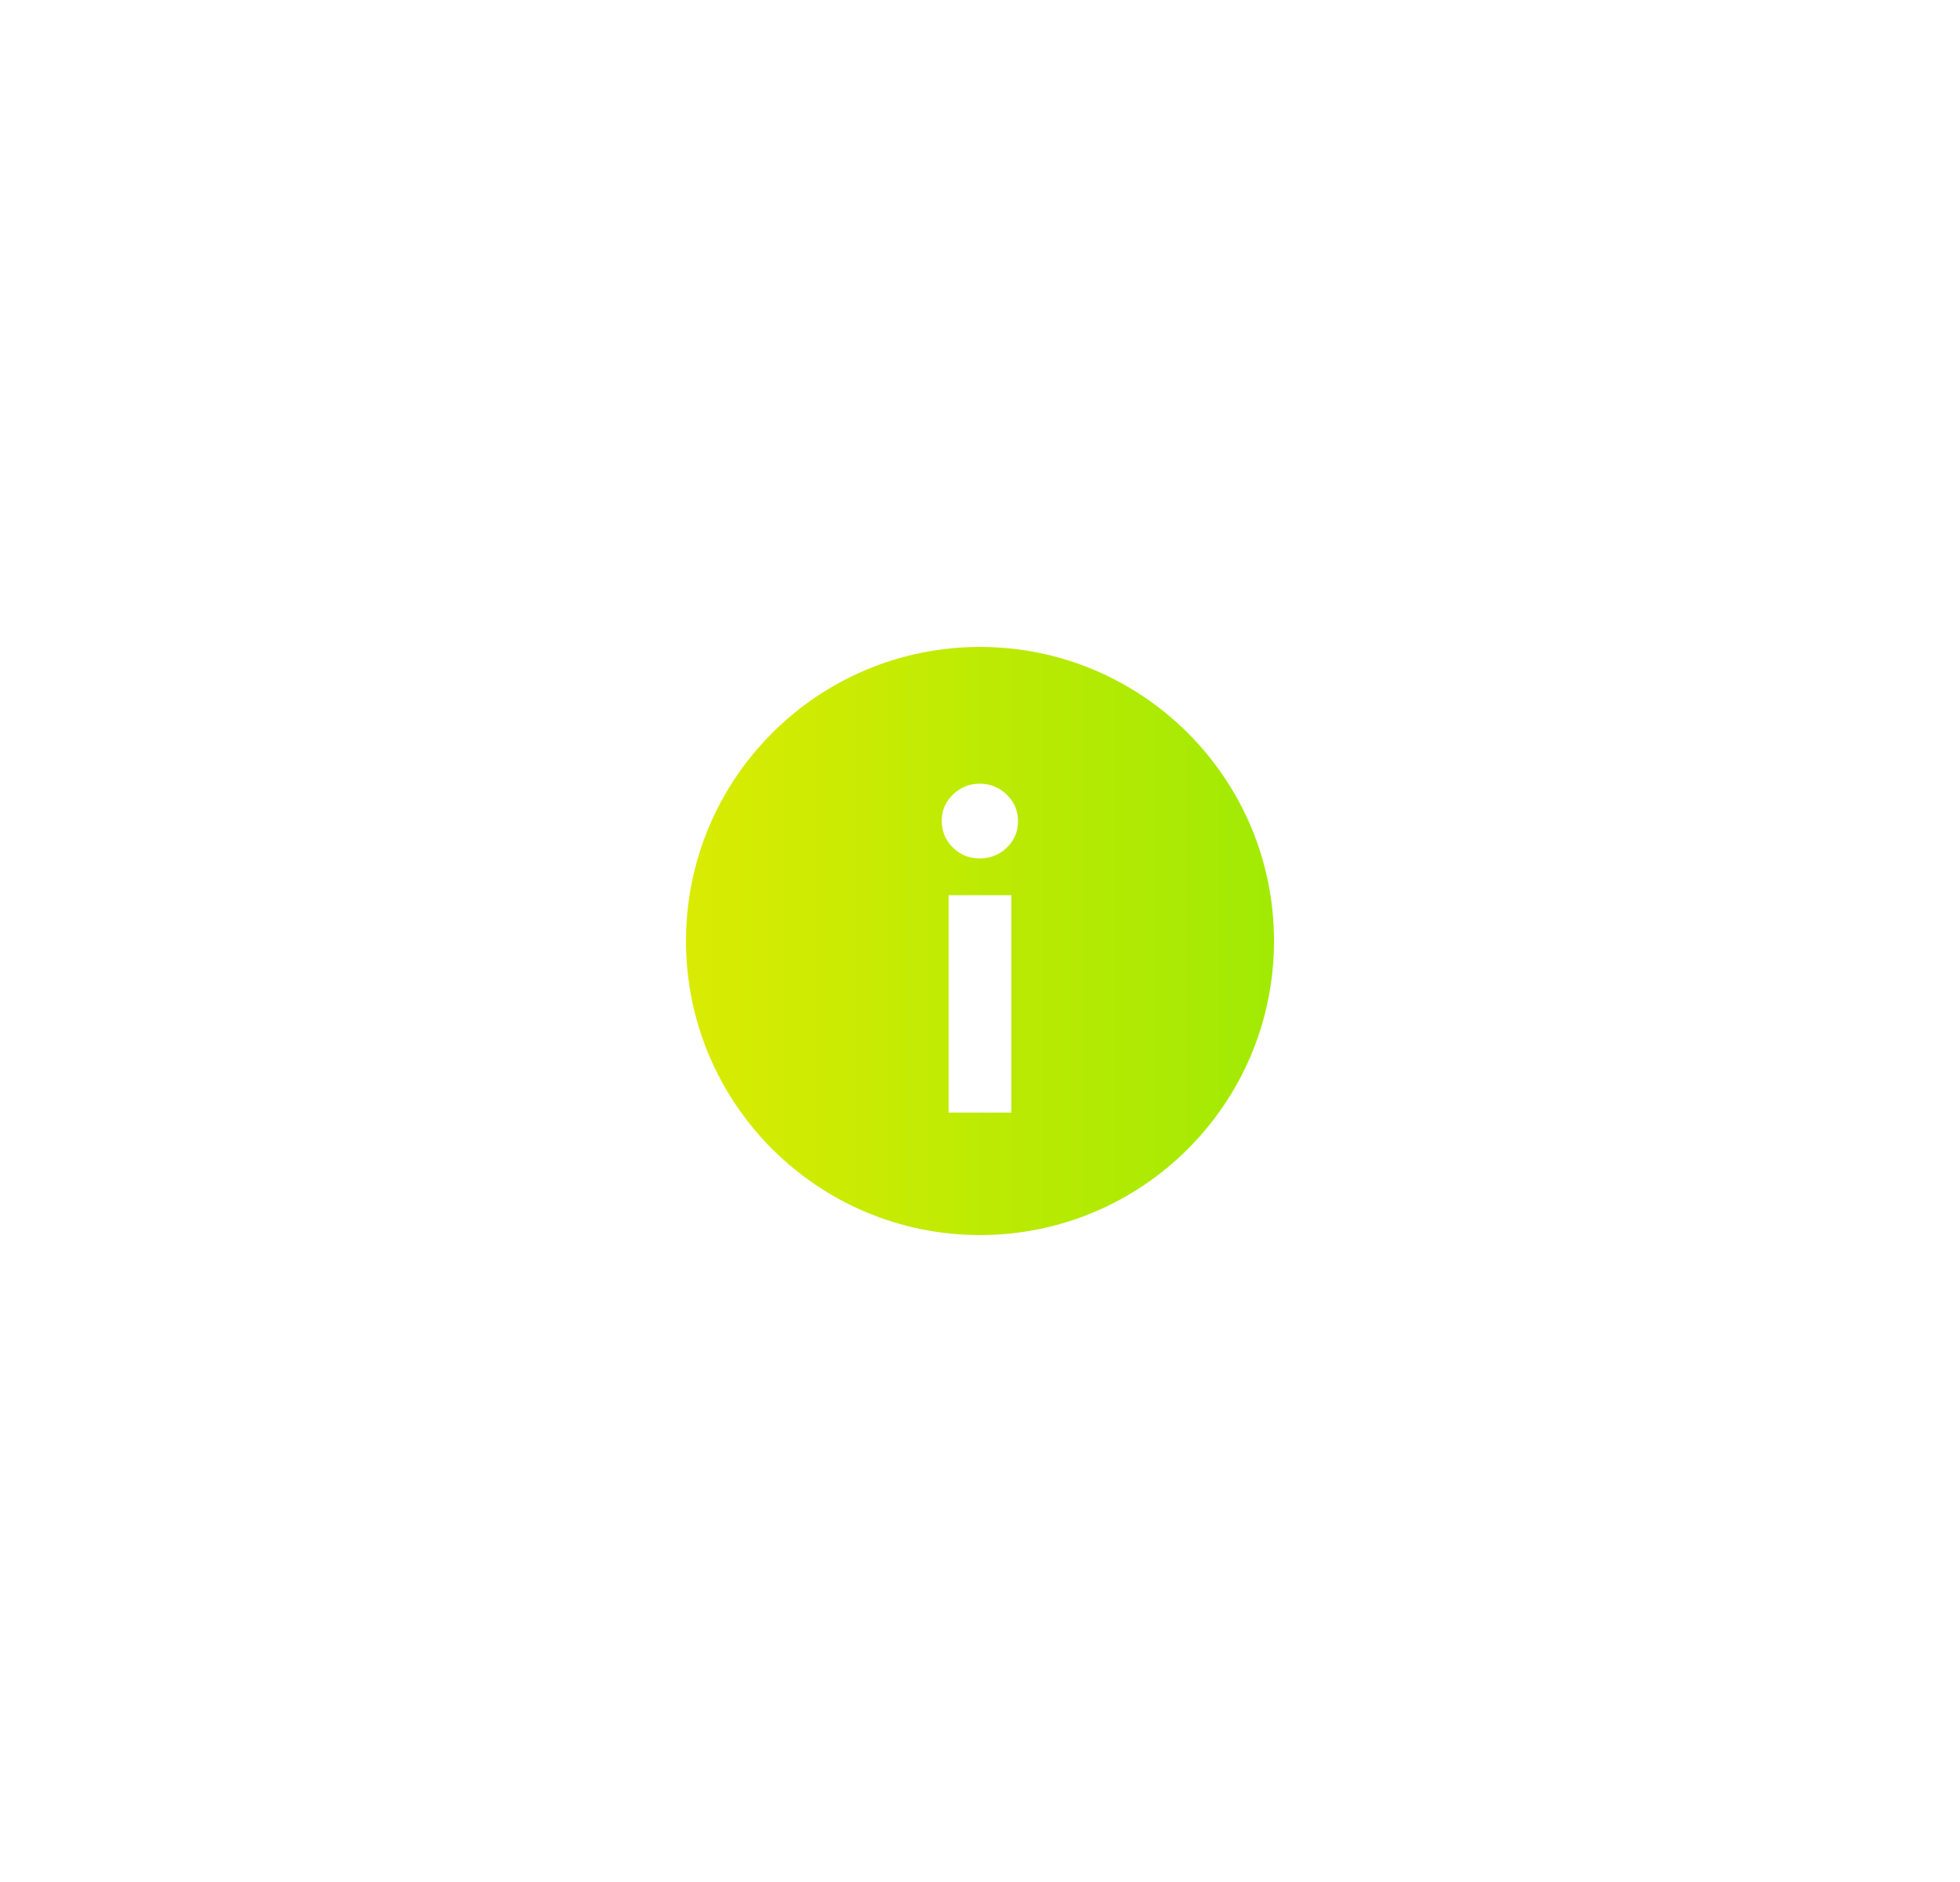 <svg width="25" height="24" viewBox="0 0 25 24" fill="none" xmlns="http://www.w3.org/2000/svg">
<g filter="url(#filter0_d_974_17561)">
<path fill-rule="evenodd" clip-rule="evenodd" d="M16.25 12C16.25 14.071 14.571 15.75 12.5 15.75C10.429 15.75 8.75 14.071 8.75 12C8.75 9.929 10.429 8.25 12.5 8.25C14.571 8.25 16.25 9.929 16.25 12ZM12.863 10.156C12.765 10.049 12.643 9.994 12.497 9.994C12.366 9.994 12.25 10.04 12.155 10.132C12.06 10.226 12.012 10.336 12.012 10.464C12.012 10.599 12.057 10.711 12.152 10.806C12.247 10.901 12.36 10.947 12.494 10.947C12.631 10.947 12.75 10.901 12.845 10.806C12.94 10.715 12.985 10.602 12.985 10.47C12.985 10.351 12.946 10.245 12.863 10.156ZM12.9 11.416H12.1V14.188H12.9V11.416Z" fill="url(#paint0_linear_974_17561)"/>
</g>
<defs>
<filter id="filter0_d_974_17561" x="0.75" y="0.25" width="23.5" height="23.5" filterUnits="userSpaceOnUse" color-interpolation-filters="sRGB">
<feFlood flood-opacity="0" result="BackgroundImageFix"/>
<feColorMatrix in="SourceAlpha" type="matrix" values="0 0 0 0 0 0 0 0 0 0 0 0 0 0 0 0 0 0 127 0" result="hardAlpha"/>
<feOffset/>
<feGaussianBlur stdDeviation="4"/>
<feComposite in2="hardAlpha" operator="out"/>
<feColorMatrix type="matrix" values="0 0 0 0 0.631 0 0 0 0 0.918 0 0 0 0 0.016 0 0 0 0.4 0"/>
<feBlend mode="normal" in2="BackgroundImageFix" result="effect1_dropShadow_974_17561"/>
<feBlend mode="normal" in="SourceGraphic" in2="effect1_dropShadow_974_17561" result="shape"/>
</filter>
<linearGradient id="paint0_linear_974_17561" x1="16.252" y1="11.997" x2="8.749" y2="11.997" gradientUnits="userSpaceOnUse">
<stop stop-color="#A1EA04"/>
<stop offset="1" stop-color="#DAEB02"/>
</linearGradient>
</defs>
</svg>

